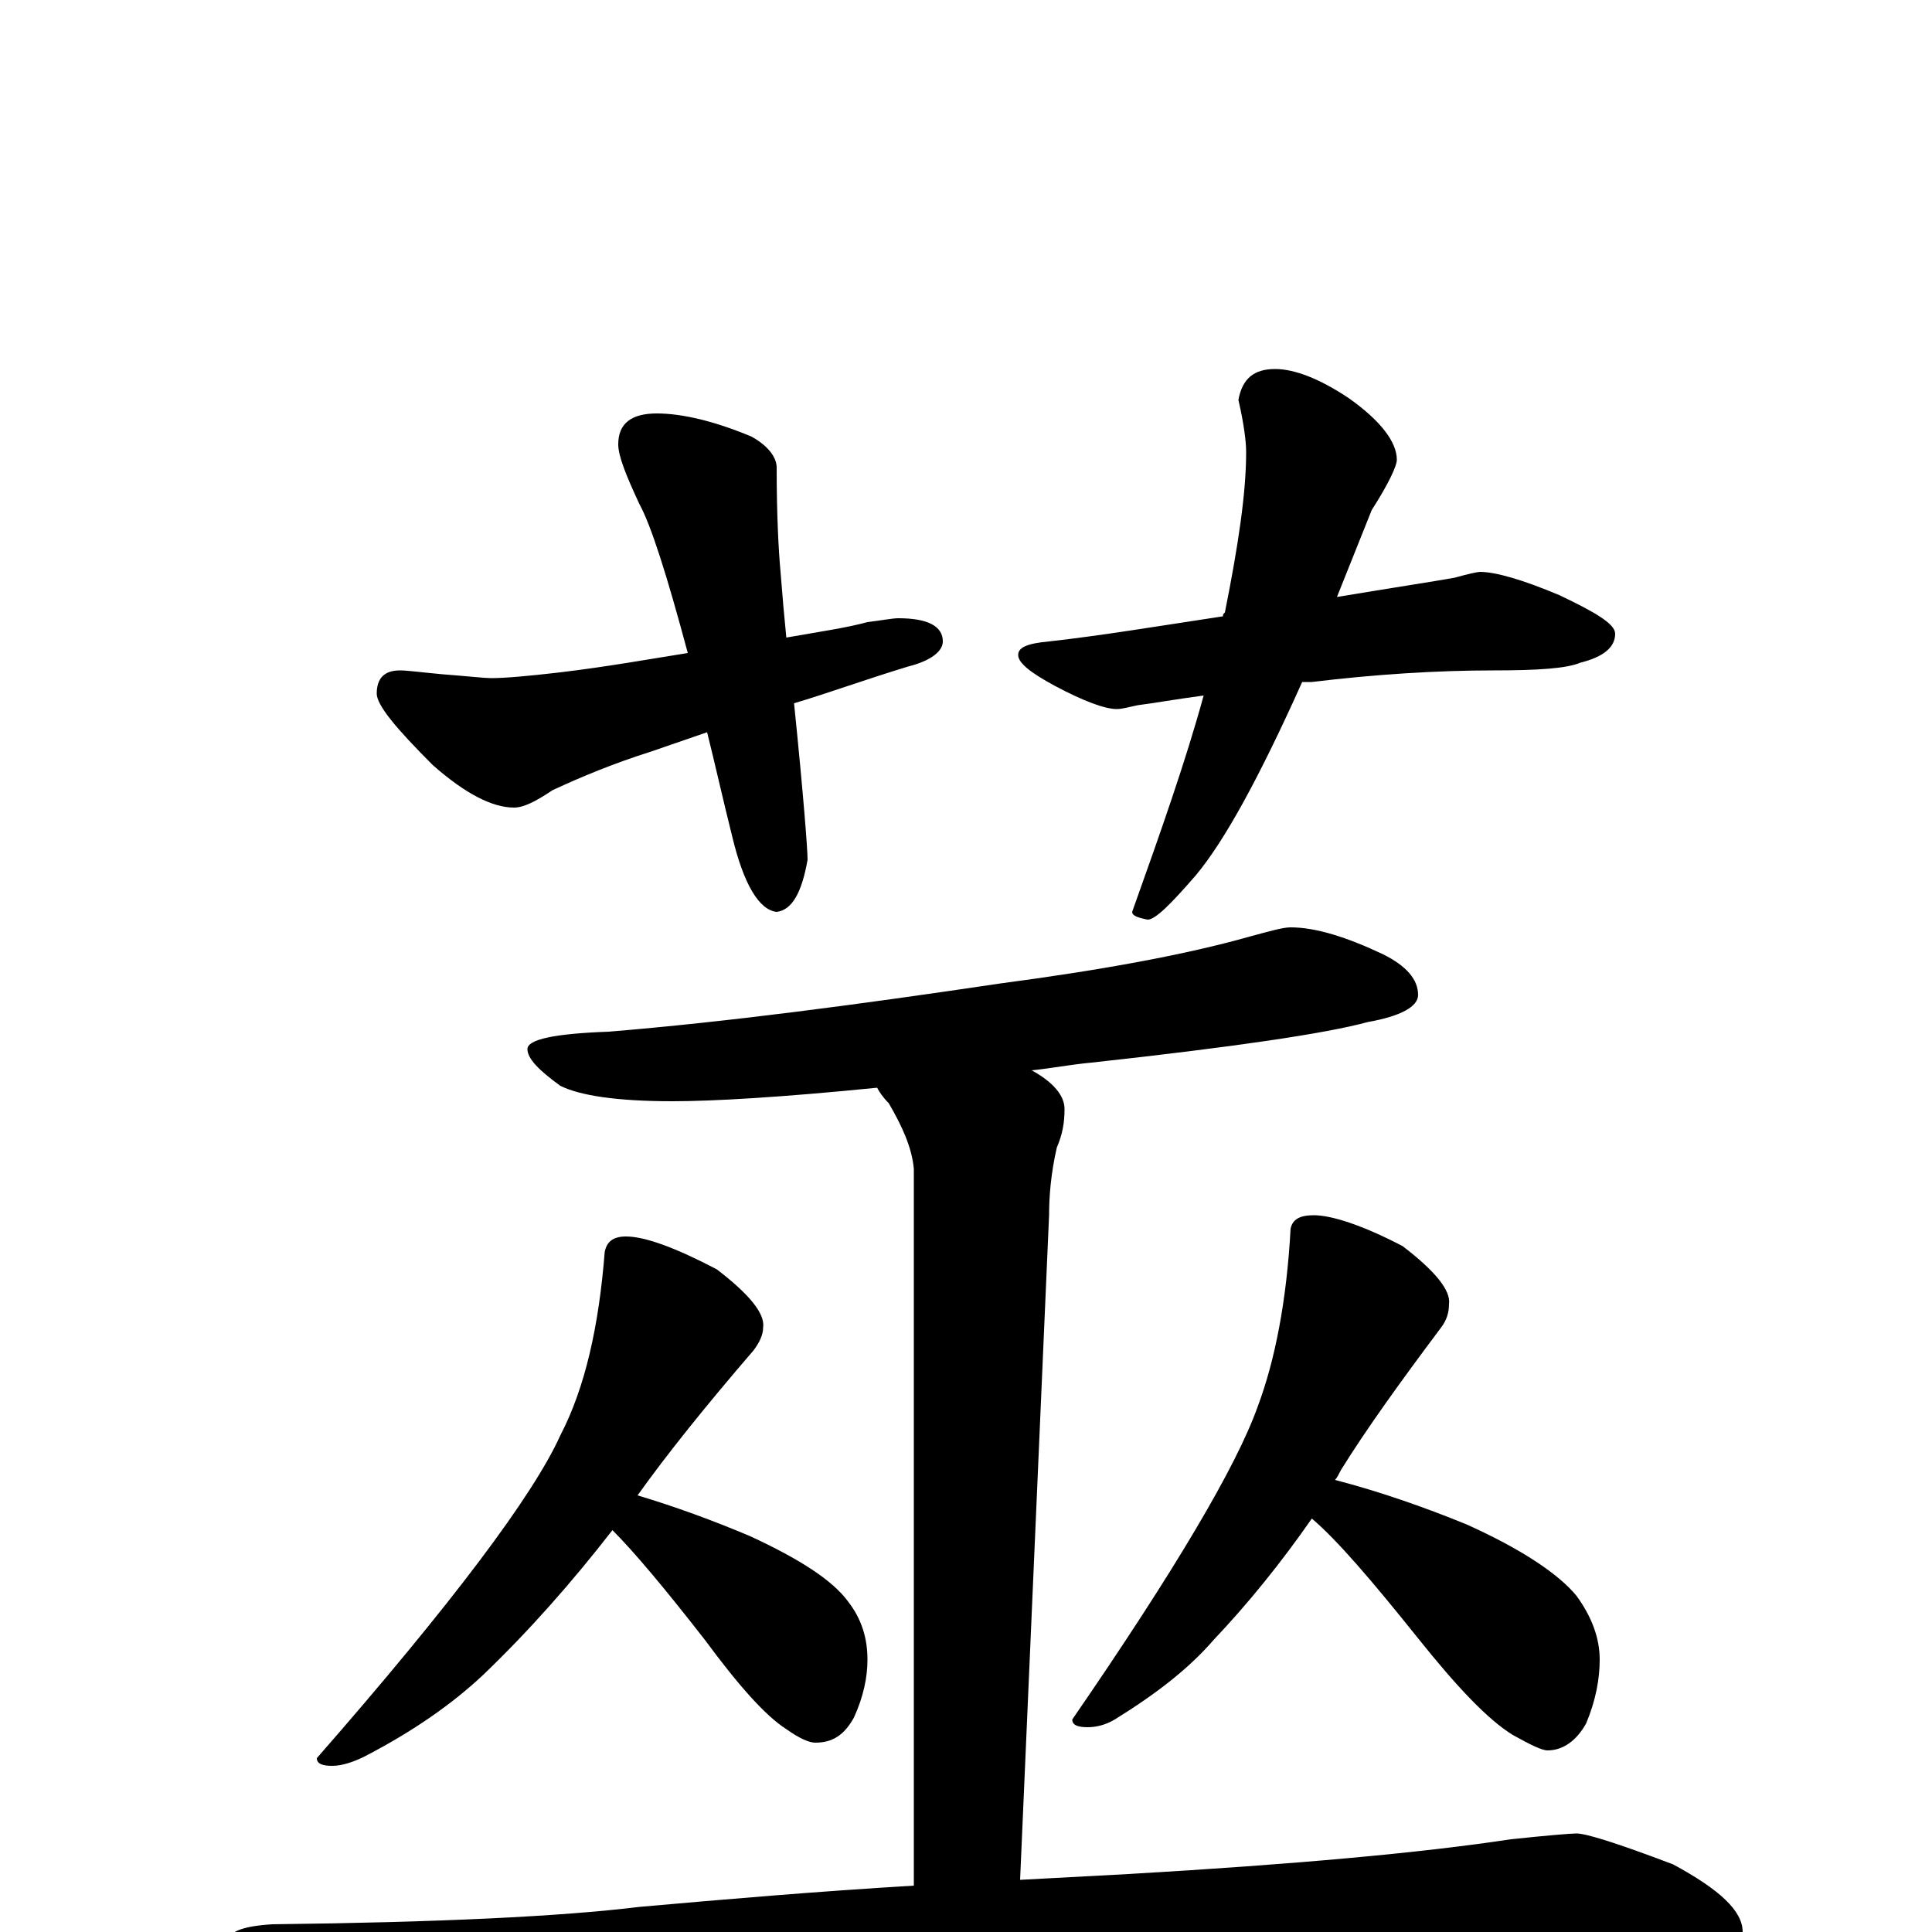 <?xml version="1.0" encoding="utf-8" ?>
<!DOCTYPE svg PUBLIC "-//W3C//DTD SVG 1.1//EN" "http://www.w3.org/Graphics/SVG/1.1/DTD/svg11.dtd">
<svg version="1.1" id="Layer_1" xmlns="http://www.w3.org/2000/svg" xmlns:xlink="http://www.w3.org/1999/xlink" x="0px" y="145px" width="1000px" height="1000px" viewBox="0 0 1000 1000" enable-background="new 0 0 1000 1000" xml:space="preserve">
<g id="Layer_1">
<path id="glyph" transform="matrix(1 0 0 -1 0 1000)" d="M340,786C353,786 370,782 389,774C398,769 402,763 402,758C402,733 403,715 404,704C405,691 406,680 407,670C424,673 438,675 449,678C457,679 462,680 465,680C480,680 488,676 488,668C488,663 482,658 470,655C447,648 428,641 411,636C416,587 418,560 418,555C415,538 410,529 402,528C393,529 385,542 379,567C374,587 370,605 366,621l-29,-10C318,605 301,598 286,591C277,585 271,582 266,582C255,582 241,589 224,604C205,623 195,635 195,641C195,649 199,653 207,653C211,653 218,652 229,651C242,650 251,649 254,649C261,649 273,650 290,652C315,655 337,659 356,662C345,703 337,728 331,739C324,754 320,764 320,770C320,781 327,786 340,786M660,809C670,809 683,804 698,794C715,782 723,771 723,762C723,759 719,750 710,736C704,721 698,706 692,691C722,696 742,699 753,701C760,703 765,704 766,704C774,704 788,700 807,692C826,683 836,677 836,672C836,665 830,660 818,657C811,654 796,653 773,653C744,653 712,651 679,647C677,647 675,647 674,647C652,598 634,565 619,547C606,532 598,524 594,524C589,525 586,526 586,528C601,570 614,607 623,640C608,638 597,636 589,635C584,634 581,633 578,633C572,633 561,637 546,645C533,652 527,657 527,661C527,665 532,667 543,668C570,671 600,676 633,681C633,682 633,682 634,683C641,718 645,745 645,766C645,771 644,780 641,793C643,804 649,809 660,809M668,520C681,520 697,515 716,506C728,500 734,493 734,485C734,479 725,474 708,471C686,465 638,458 565,450C554,449 544,447 534,446C545,440 551,433 551,426C551,419 550,413 547,406C544,393 543,381 543,371l-15,-344C547,28 565,29 584,30C670,35 736,41 782,48C801,50 813,51 816,51C821,51 837,46 866,35C890,22 902,11 902,0C902,-7 885,-11 852,-11l-149,0C644,-11 564,-14 465,-19C396,-22 321,-30 240,-41C219,-44 206,-46 199,-46C188,-46 172,-41 151,-32C128,-22 117,-14 117,-7C117,0 125,3 141,4C227,5 290,8 331,13C376,17 423,21 473,24l0,371C472,406 467,417 460,429C457,432 455,435 454,437C404,432 369,430 348,430C319,430 300,433 290,438C279,446 273,452 273,457C273,462 287,465 315,466C376,471 444,480 518,491C571,498 614,506 646,515C657,518 664,520 668,520M324,360C334,360 350,354 371,343C388,330 396,320 395,313C395,309 393,305 390,301C365,272 345,247 330,226C350,220 369,213 388,205C414,193 431,182 439,171C446,162 449,152 449,141C449,132 447,122 442,111C437,102 431,98 422,98C419,98 414,100 407,105C396,112 382,128 365,151C344,178 328,197 317,208C296,181 274,156 250,133C234,118 214,104 189,91C183,88 177,86 172,86C167,86 164,87 164,90C234,170 276,226 290,257C303,282 310,314 313,352C314,357 317,360 324,360M680,371C689,371 705,366 726,355C743,342 751,332 750,325C750,321 749,317 746,313C725,285 707,260 694,239C693,237 692,235 691,234C714,228 737,220 759,211C788,198 807,185 816,174C824,163 828,152 828,141C828,131 826,120 821,108C816,99 809,94 801,94C798,94 792,97 783,102C770,110 754,127 734,152C710,182 692,203 679,214C663,191 646,170 628,151C615,136 598,123 577,110C572,107 567,106 563,106C558,106 555,107 555,110C608,187 640,241 651,272C660,296 666,327 668,364C669,369 673,371 680,371z"/>
</g>
</svg>
